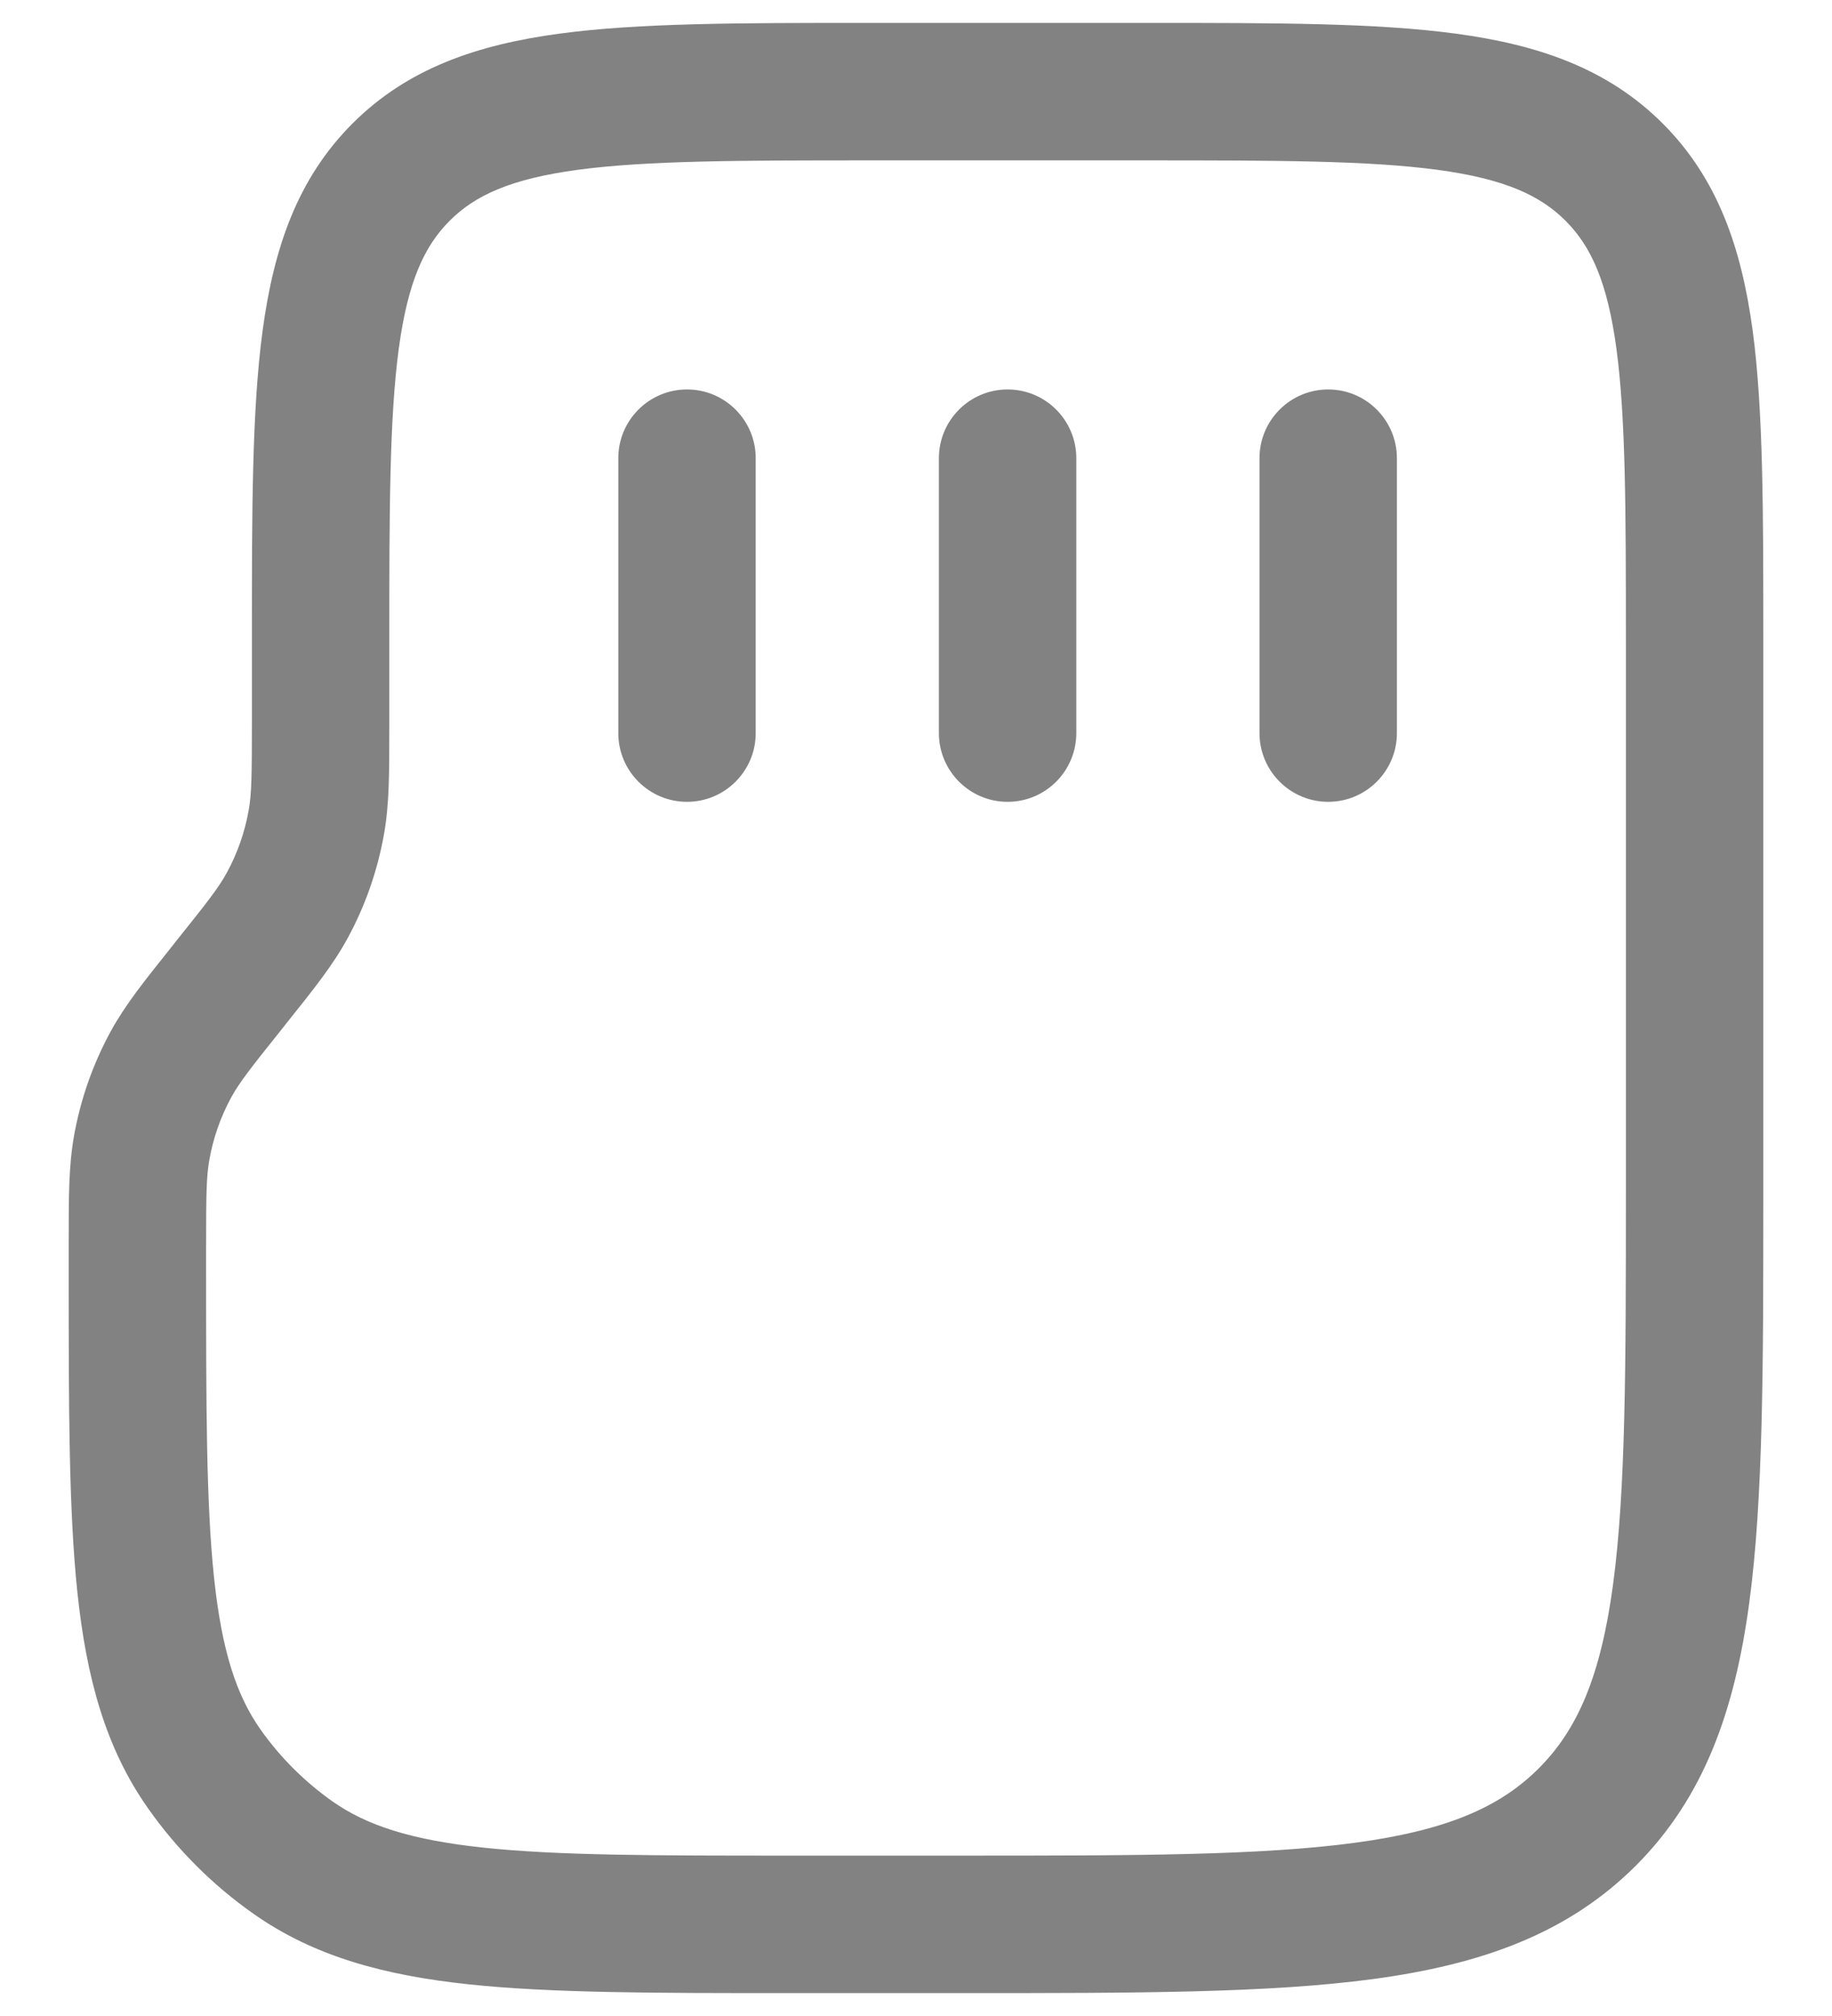 <svg width="20" height="22" viewBox="0 0 20 22" fill="none" xmlns="http://www.w3.org/2000/svg">
<g id="elements">
<g id="Icon">
<path d="M15.25 5C15.25 4.586 14.914 4.25 14.5 4.25C14.086 4.25 13.75 4.586 13.75 5V8C13.75 8.414 14.086 8.75 14.5 8.75C14.914 8.75 15.25 8.414 15.25 8V5Z" fill="#828282"/>
<path d="M11 4.25C11.414 4.25 11.75 4.586 11.75 5V8C11.75 8.414 11.414 8.75 11 8.75C10.586 8.75 10.25 8.414 10.25 8V5C10.25 4.586 10.586 4.25 11 4.25Z" fill="#828282"/>
<path d="M8.25 5C8.25 4.586 7.914 4.25 7.5 4.25C7.086 4.25 6.75 4.586 6.75 5V8C6.75 8.414 7.086 8.75 7.5 8.75C7.914 8.75 8.25 8.414 8.25 8V5Z" fill="#828282"/>
<path fill-rule="evenodd" clip-rule="evenodd" d="M12.555 0.25H9.445C8.078 0.25 6.975 0.25 6.108 0.367C5.208 0.488 4.45 0.746 3.848 1.348C3.246 1.95 2.988 2.708 2.867 3.608C2.75 4.475 2.75 5.578 2.75 6.945L2.75 7.899C2.75 8.467 2.747 8.661 2.715 8.841C2.673 9.08 2.592 9.311 2.476 9.524C2.388 9.685 2.269 9.838 1.914 10.281L1.875 10.331C1.574 10.707 1.366 10.967 1.207 11.258C1.013 11.614 0.879 11.998 0.808 12.396C0.75 12.723 0.75 13.056 0.75 13.538L0.75 13.918C0.75 15.345 0.75 16.477 0.845 17.378C0.943 18.301 1.148 19.07 1.617 19.735C1.931 20.181 2.319 20.569 2.765 20.883C3.43 21.352 4.199 21.557 5.122 21.655C6.024 21.75 7.155 21.75 8.582 21.75H10.556C12.394 21.75 13.85 21.75 14.989 21.597C16.162 21.439 17.11 21.107 17.859 20.359C18.607 19.61 18.939 18.661 19.097 17.489C19.25 16.35 19.25 14.894 19.25 13.056V6.945C19.25 5.578 19.25 4.475 19.134 3.608C19.012 2.708 18.754 1.95 18.152 1.348C17.55 0.746 16.792 0.488 15.892 0.367C15.025 0.25 13.922 0.25 12.555 0.25ZM4.909 2.409C5.186 2.132 5.574 1.952 6.308 1.853C7.063 1.752 8.065 1.75 9.5 1.75H12.5C13.935 1.75 14.937 1.752 15.692 1.853C16.426 1.952 16.814 2.132 17.091 2.409C17.368 2.686 17.548 3.074 17.647 3.808C17.748 4.563 17.75 5.565 17.75 7V13C17.75 14.907 17.748 16.262 17.61 17.289C17.475 18.295 17.221 18.875 16.798 19.298C16.375 19.721 15.795 19.975 14.789 20.11C13.761 20.248 12.407 20.25 10.5 20.25H8.625C7.145 20.25 6.093 20.249 5.28 20.163C4.481 20.078 3.999 19.918 3.628 19.657C3.324 19.442 3.058 19.177 2.843 18.872C2.582 18.501 2.422 18.019 2.337 17.22C2.251 16.407 2.25 15.355 2.25 13.875V13.601C2.25 13.033 2.253 12.839 2.285 12.659C2.327 12.42 2.408 12.189 2.524 11.976C2.612 11.815 2.731 11.662 3.086 11.219L3.125 11.169C3.426 10.793 3.634 10.533 3.793 10.242C3.987 9.887 4.121 9.502 4.192 9.104C4.25 8.777 4.25 8.444 4.25 7.962L4.25 7C4.25 5.565 4.252 4.563 4.353 3.808C4.452 3.074 4.632 2.686 4.909 2.409Z" fill="#828282"/>
</g>
</g>
</svg>
